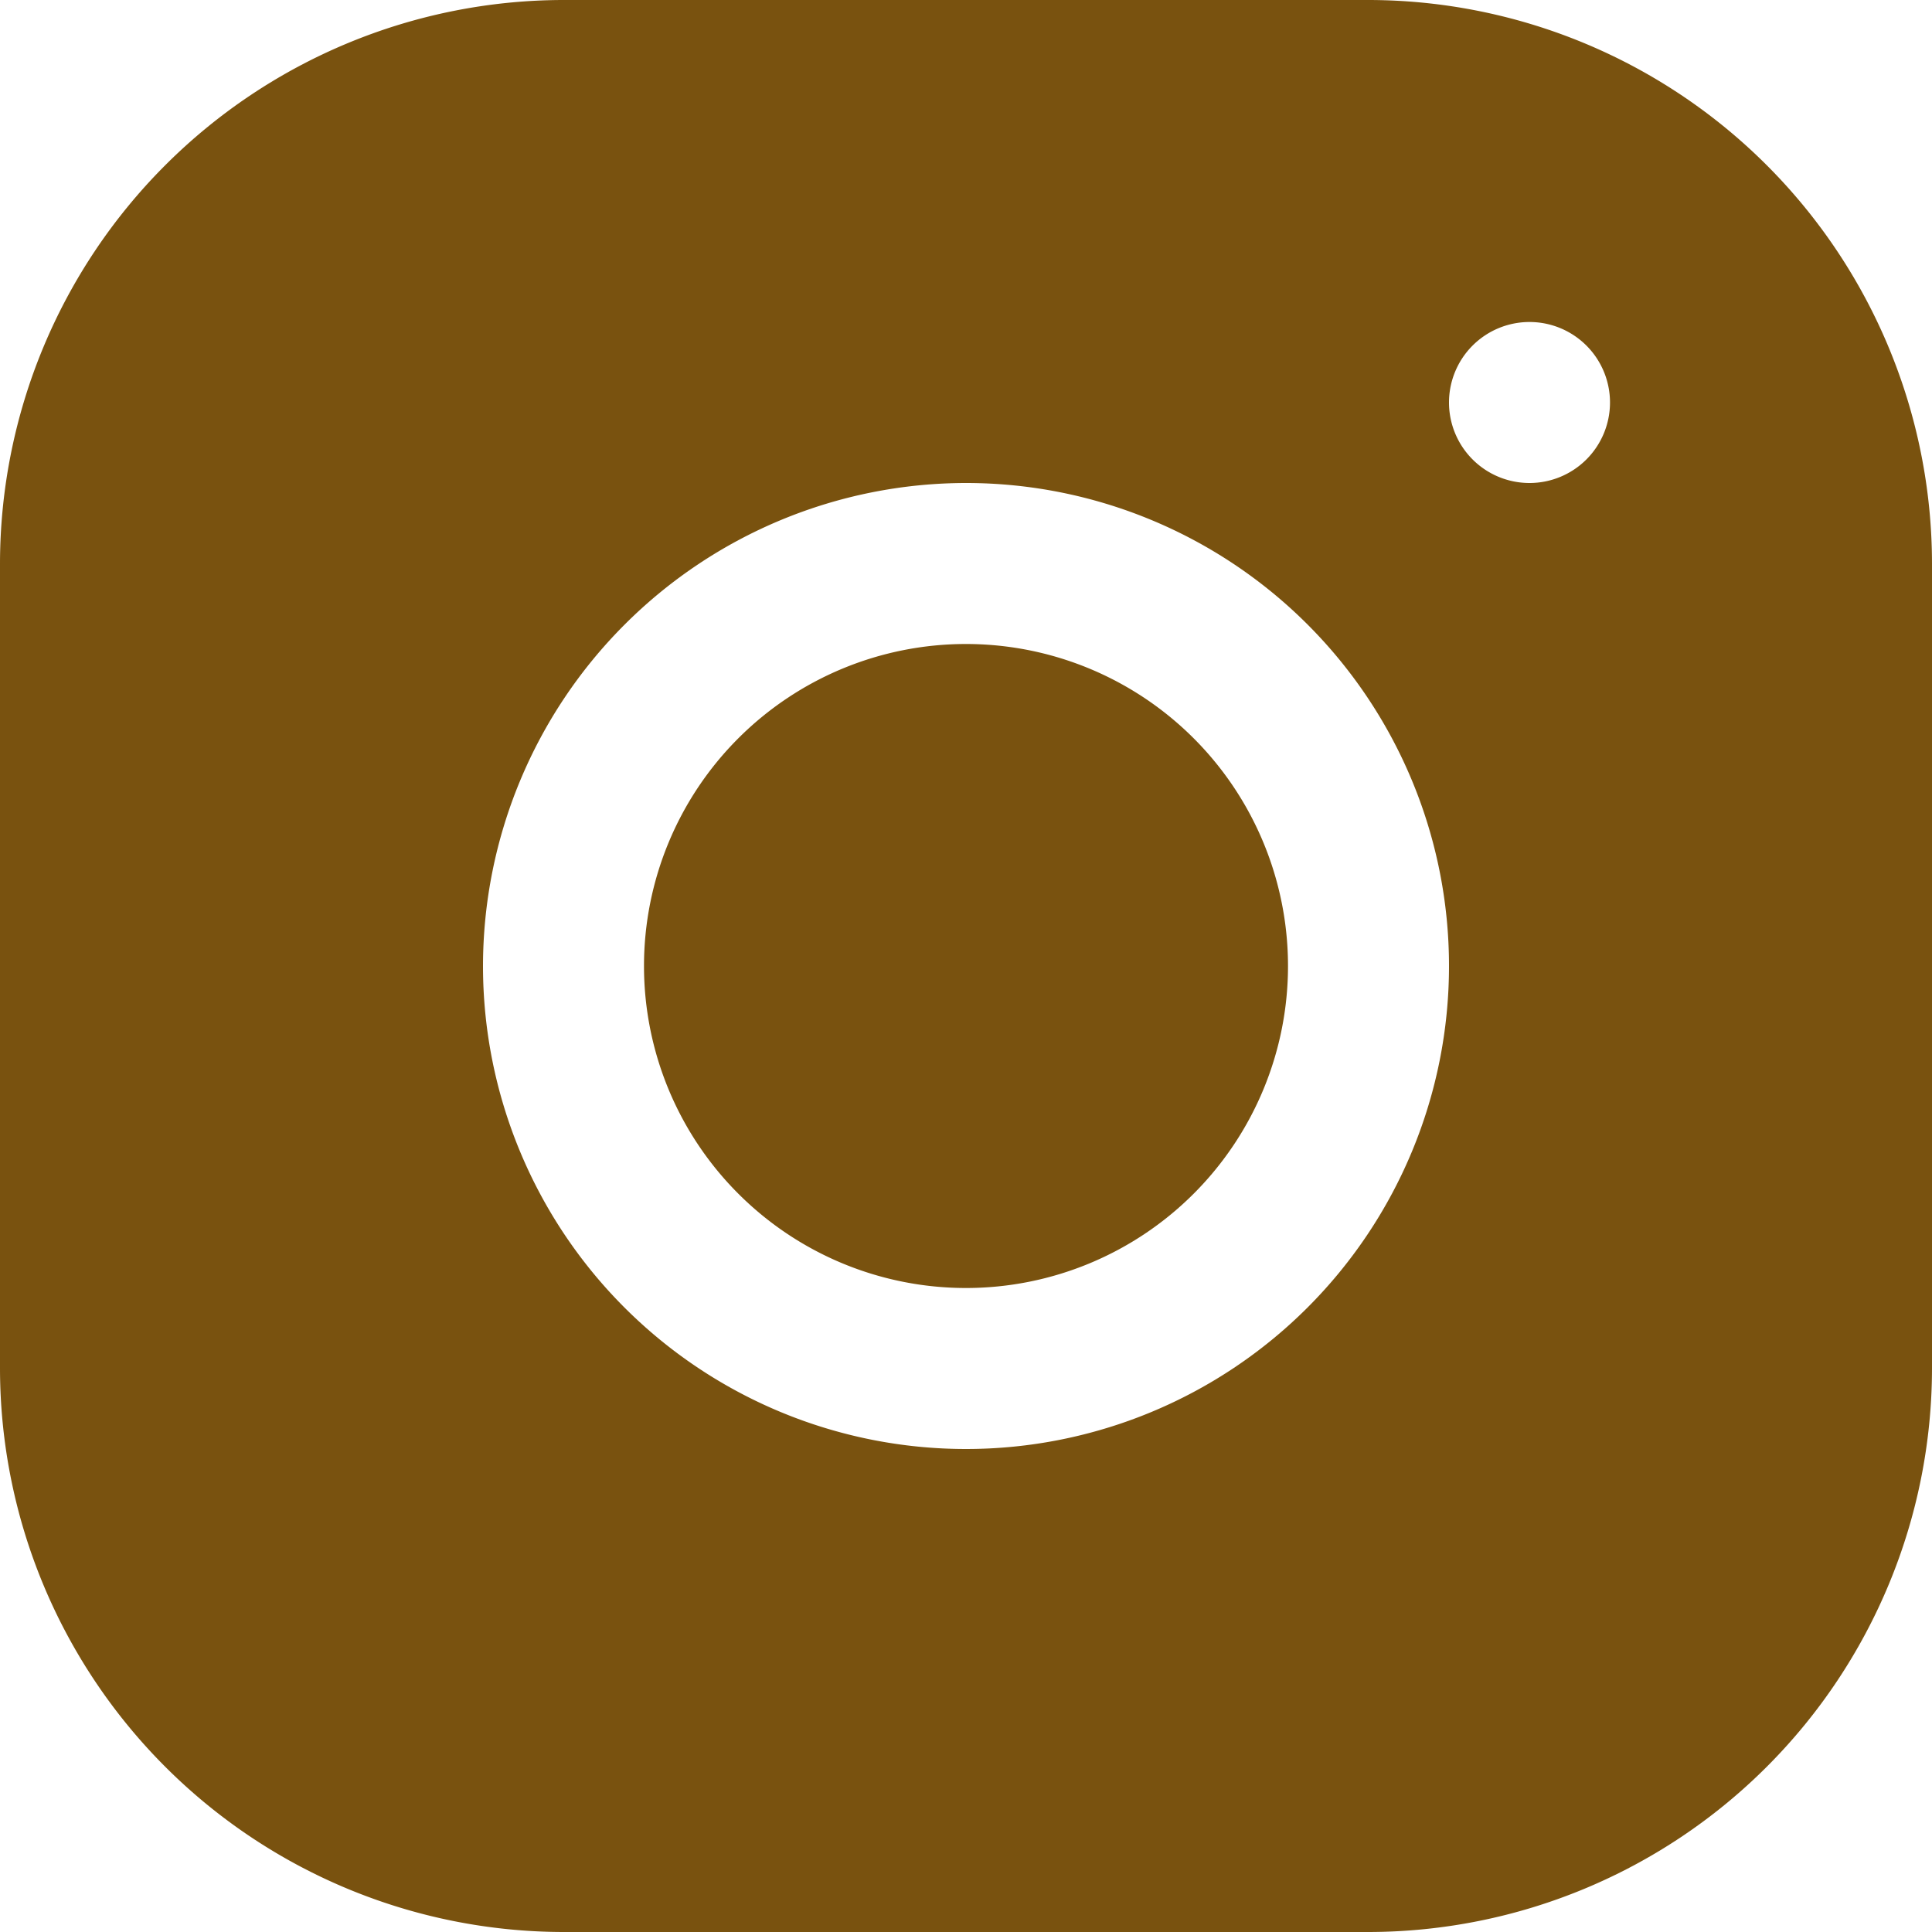 <svg xmlns="http://www.w3.org/2000/svg" width="24" height="24" viewBox="0 0 24 24">
    <defs>
        <style>
            .cls-1{fill:#79520f}
        </style>
    </defs>
    <g id="icons8-instagram-50" transform="translate(-3 -3)">
        <path id="Path_5190" d="M10 3a7.008 7.008 0 0 0-7 7v10a7.008 7.008 0 0 0 7 7h10a7.008 7.008 0 0 0 7-7V10a7.008 7.008 0 0 0-7-7H10zm12 4a1 1 0 1 1-1 1 1 1 0 0 1 1-1zm-7 2a6 6 0 1 1-6 6 6.006 6.006 0 0 1 6-6zm0 2a4 4 0 1 0 4 4 4 4 0 0 0-4-4z" class="cls-1" data-name="Path 5190"/>
    </g>
</svg>
